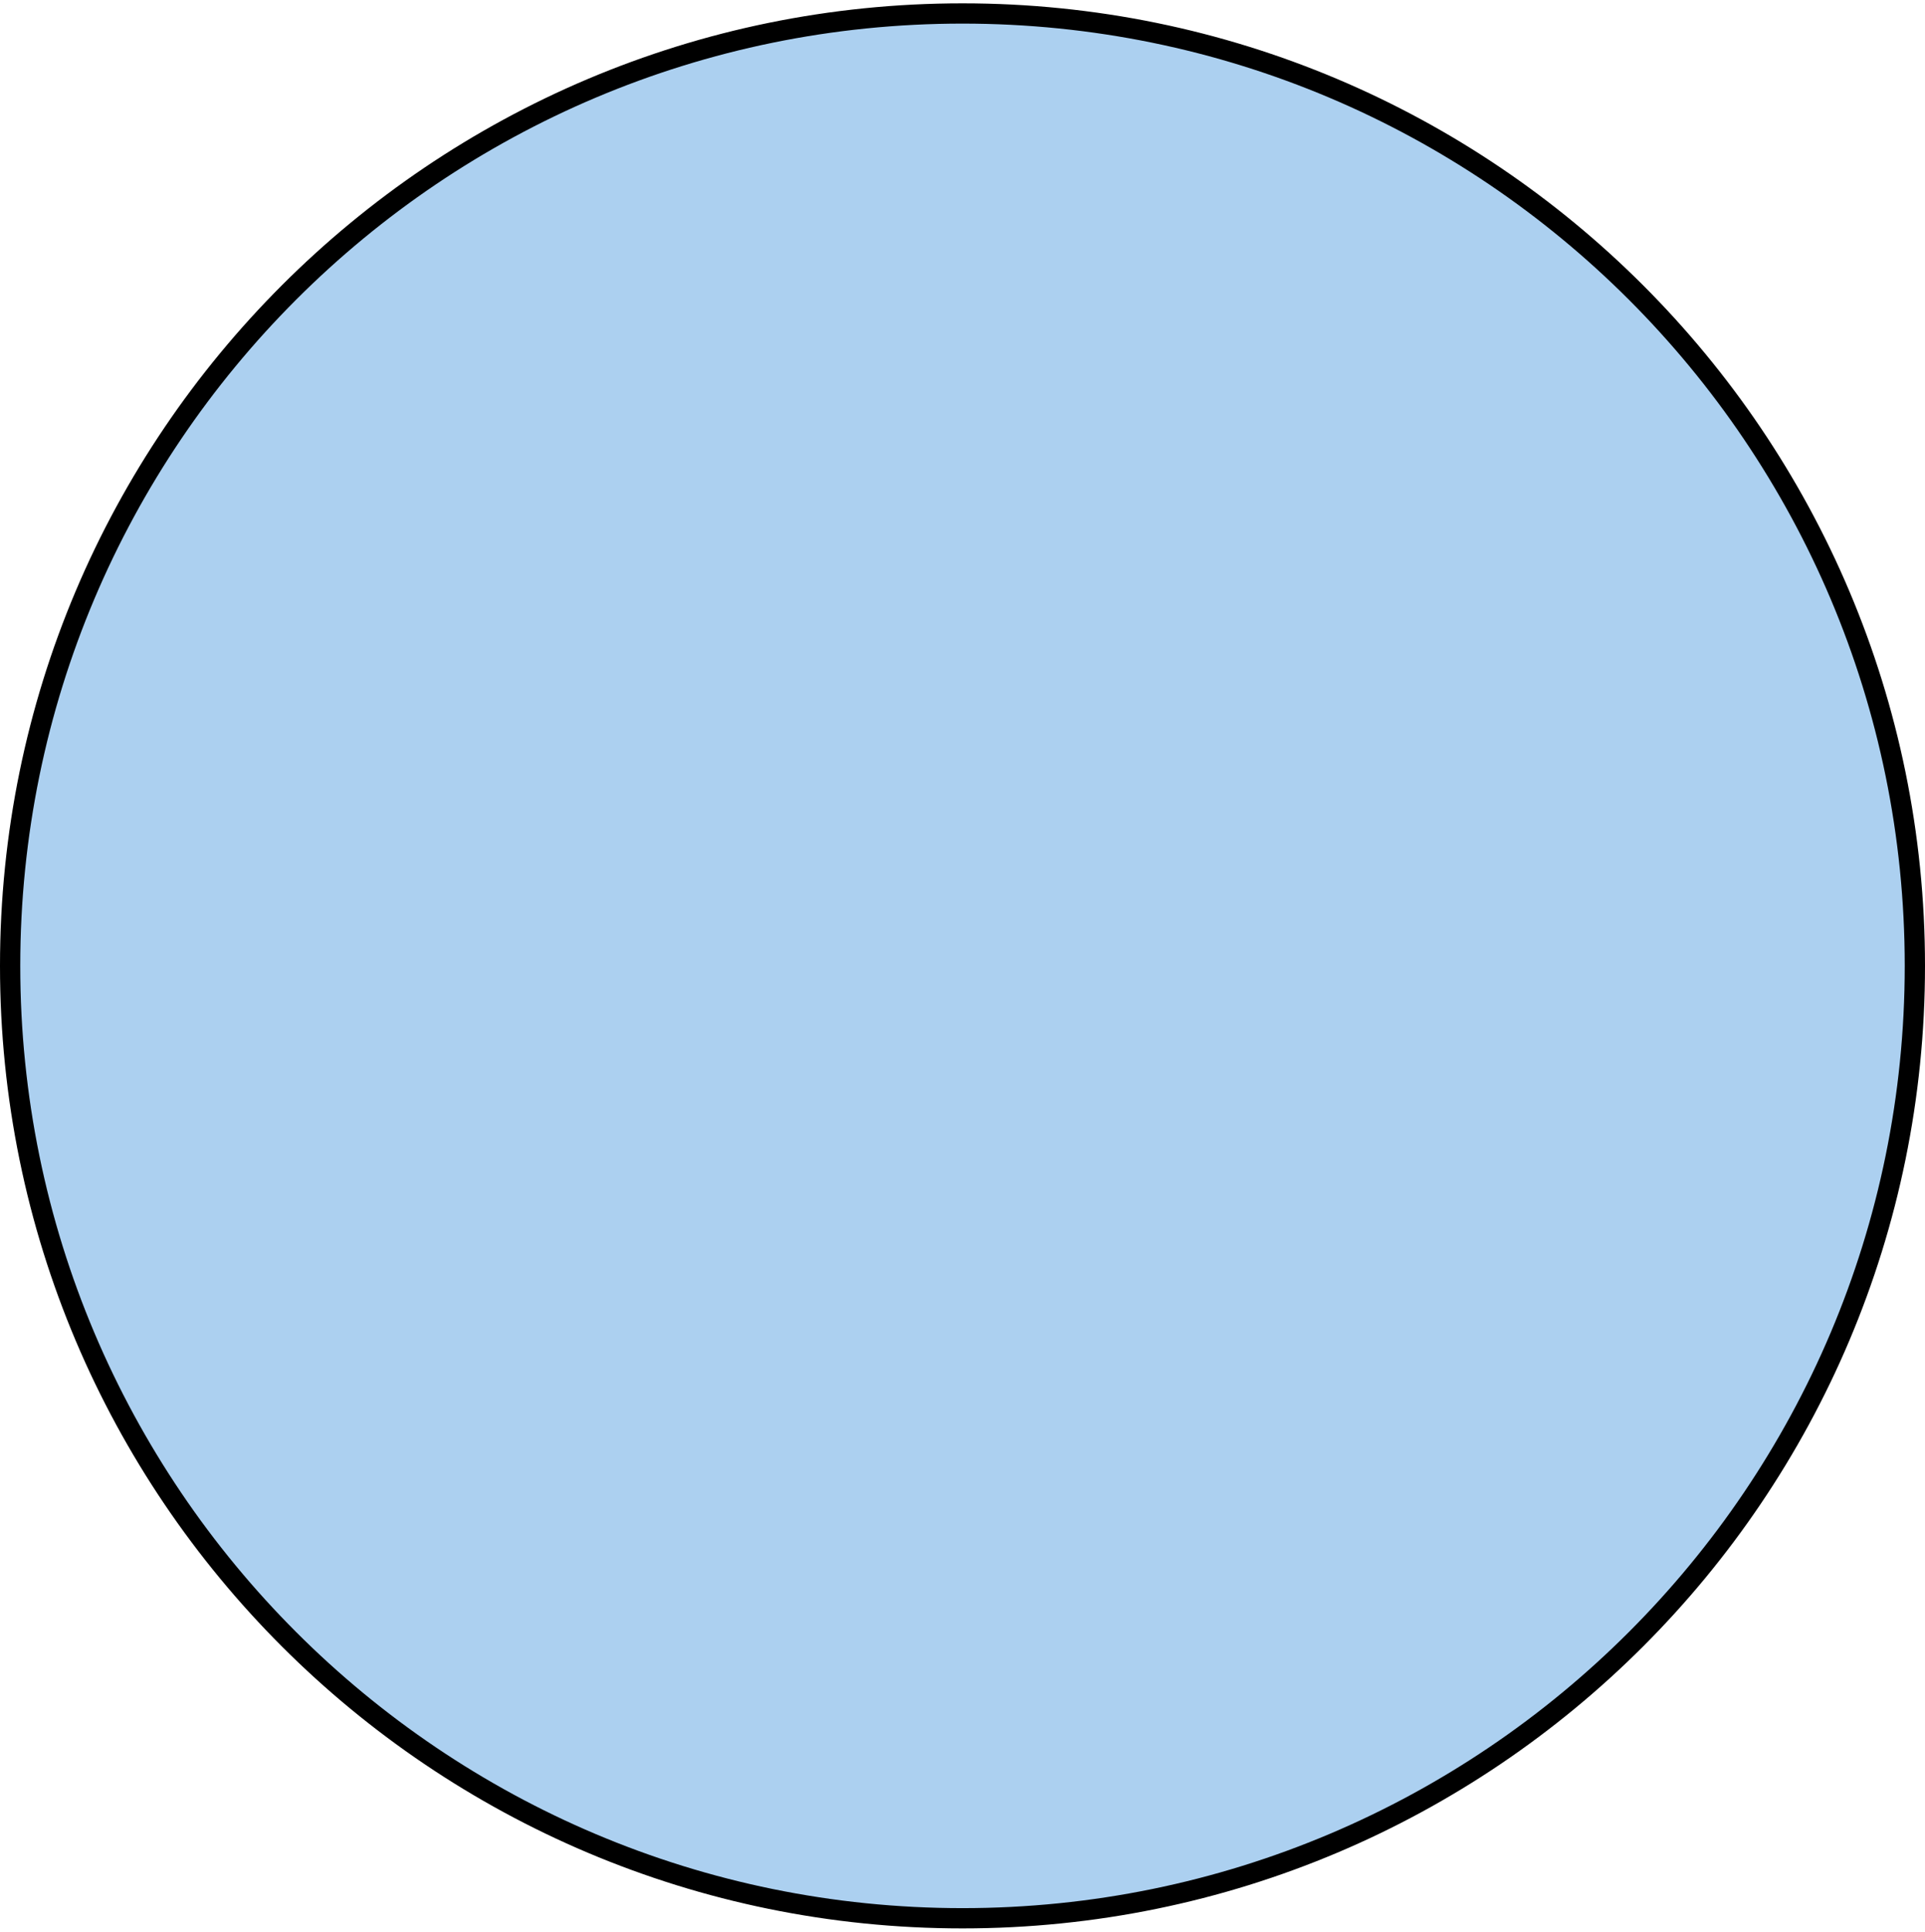 <svg width="285" height="286" viewBox="0 0 285 286" fill="none" xmlns="http://www.w3.org/2000/svg">
    <path d="M283.5 142.994c0 77.872-63.128 141-141 141s-141-63.128-141-141c0-77.873 63.128-141 141-141s141 63.127 141 141z" fill="#ACD0F0" stroke="#000" stroke-width="3"/>
</svg>
